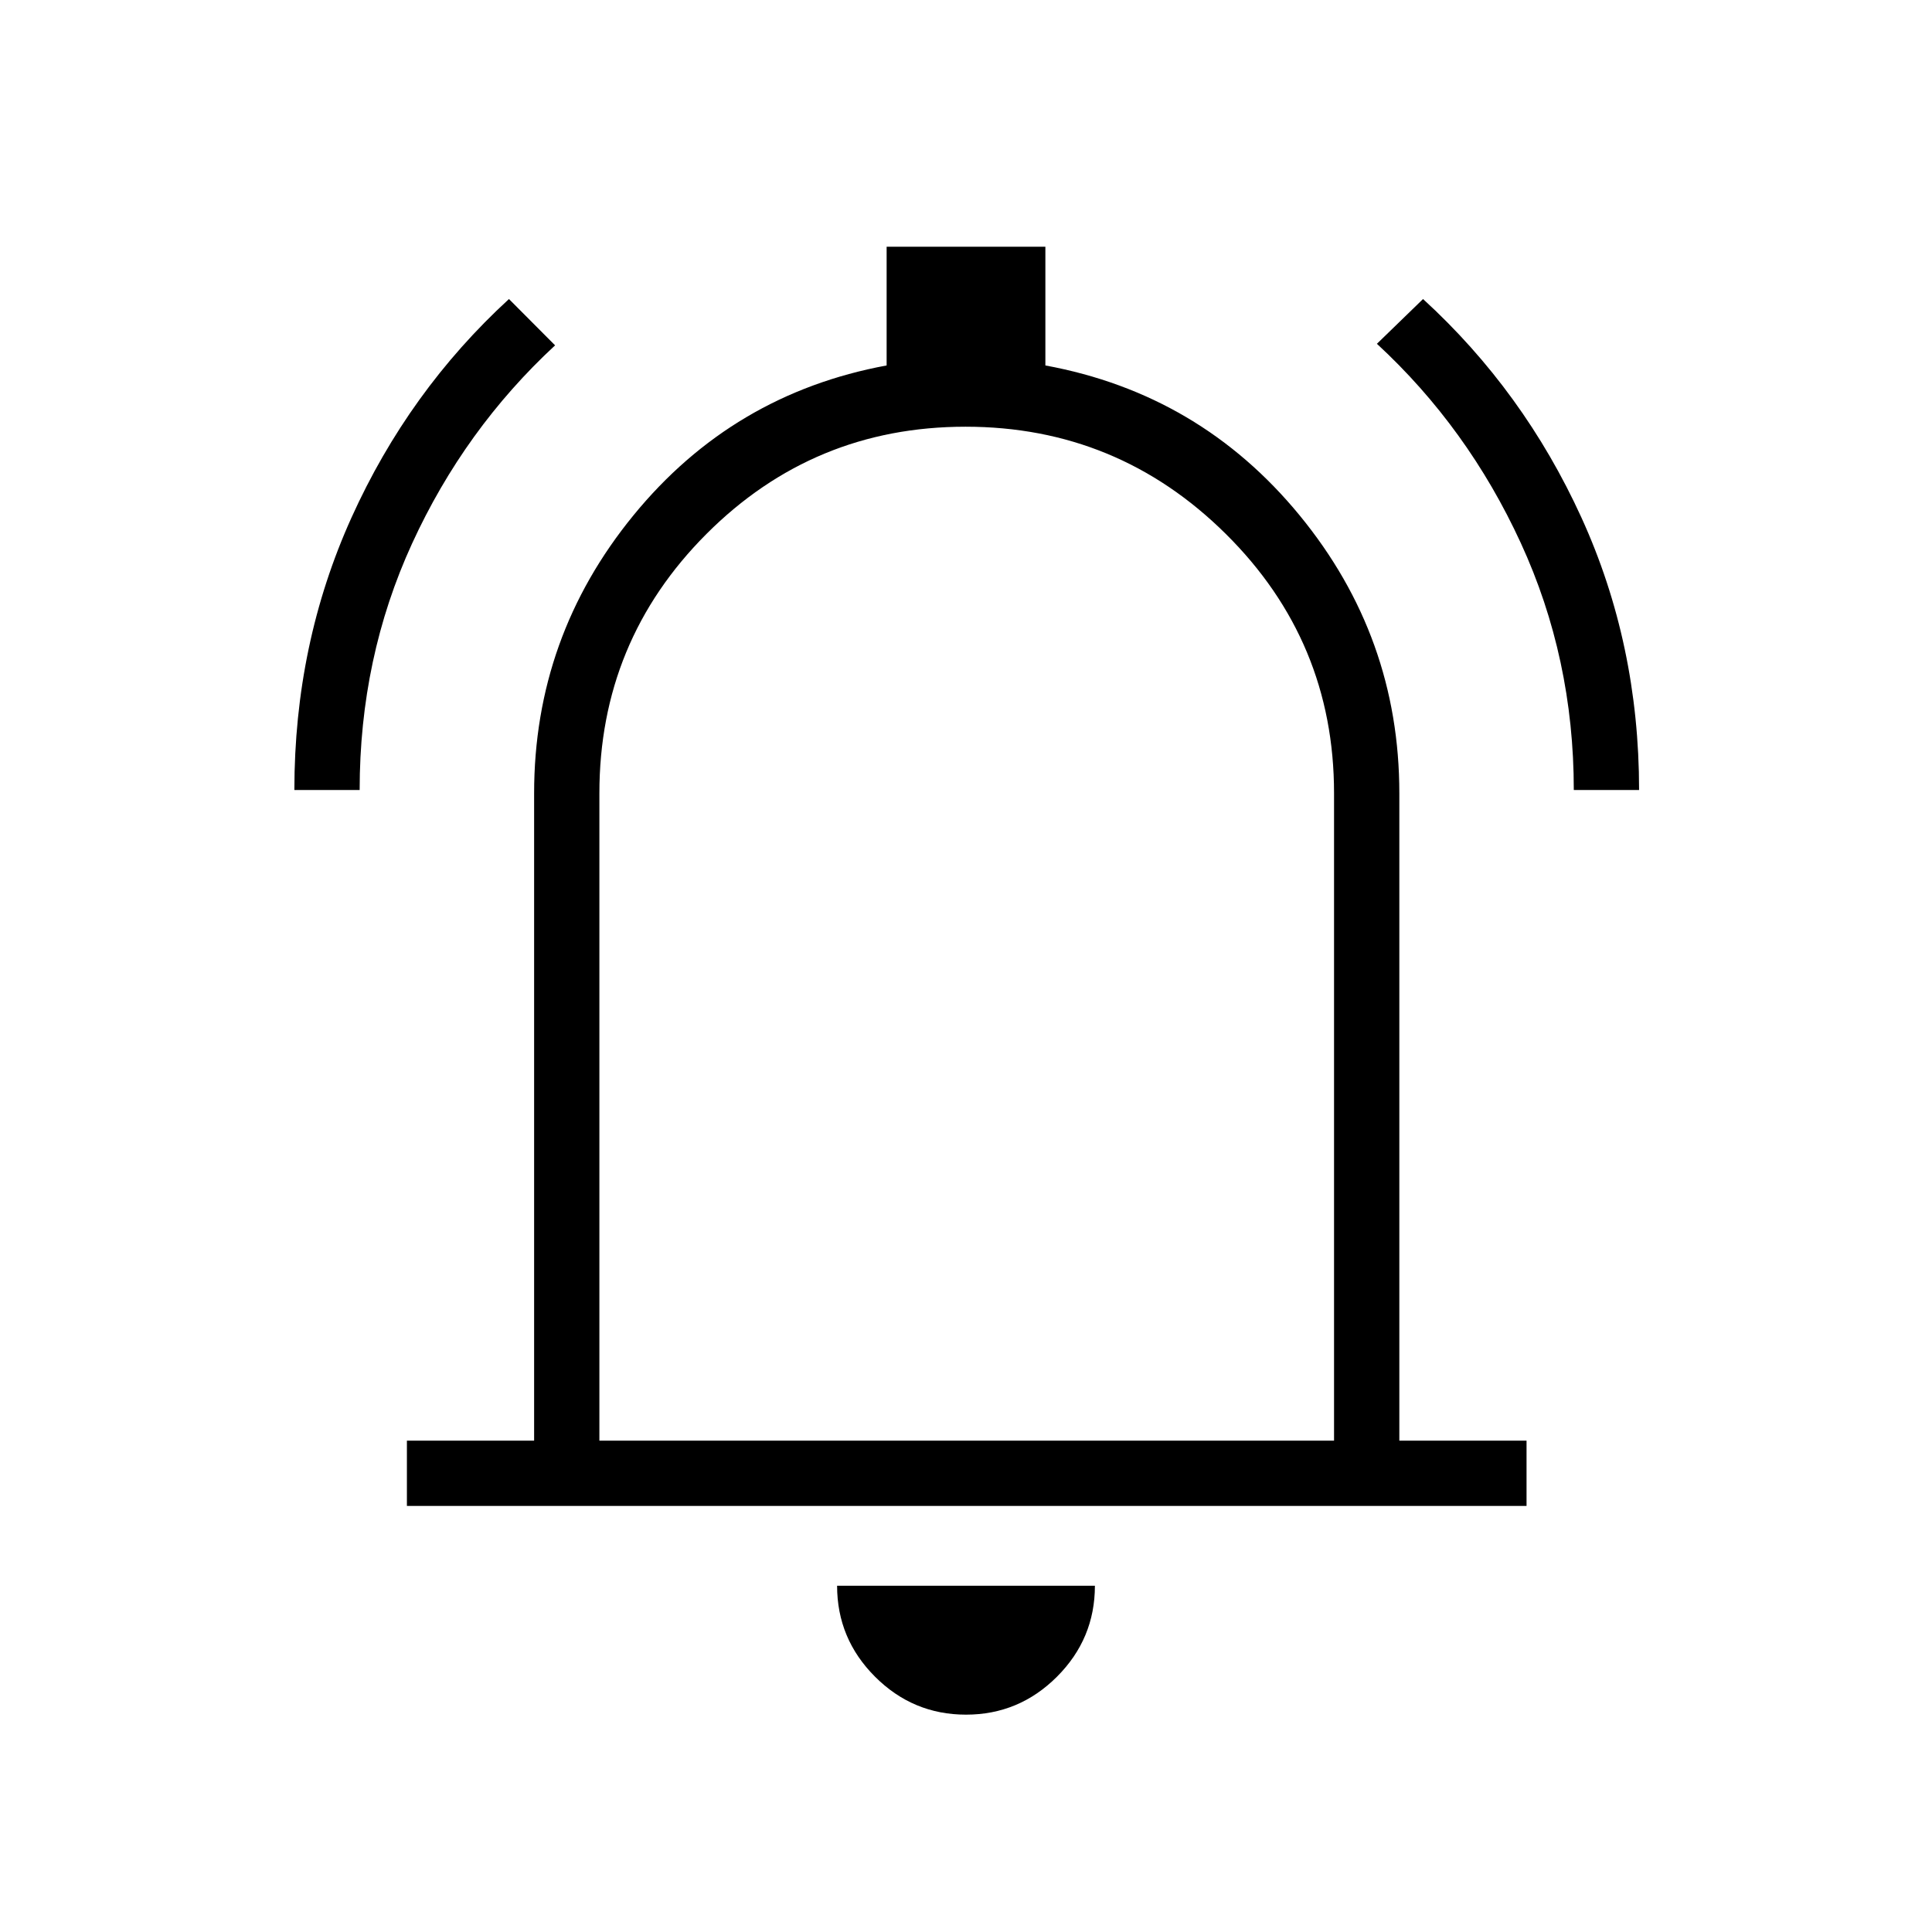 <svg xmlns="http://www.w3.org/2000/svg" height="40" viewBox="0 -960 960 960" width="40"><path d="M202.19-211.71v-32.43h63.21v-321.67q0-77.73 49.33-138.09 49.33-60.37 125.83-74.51v-58.99h78.88v58.99q76.82 14.14 126.35 74.51 49.53 60.36 49.53 138.09v321.67h63.21v32.43H202.19ZM480-496.21ZM480-108q-26.35 0-45.2-18.85t-18.85-45.2h128.1q0 26.35-18.85 45.2T480-108ZM297.83-244.14h365.05v-321.67q0-75.59-53.78-128.88-53.78-53.28-129.32-53.28-75.53 0-128.74 53.28-53.21 53.29-53.21 128.88v321.67ZM146.27-567.46q0-72.53 28.39-135.36 28.39-62.84 78.24-108.59l22.92 23.01q-44.98 41.64-71.05 98.45-26.06 56.81-26.06 122.49h-32.44Zm635.74 0q0-65.47-26.34-122.74-26.34-57.28-71.49-98.97l22.92-22.24q50.03 45.75 78.69 108.56 28.66 62.8 28.66 135.39h-32.44Z"/></svg>